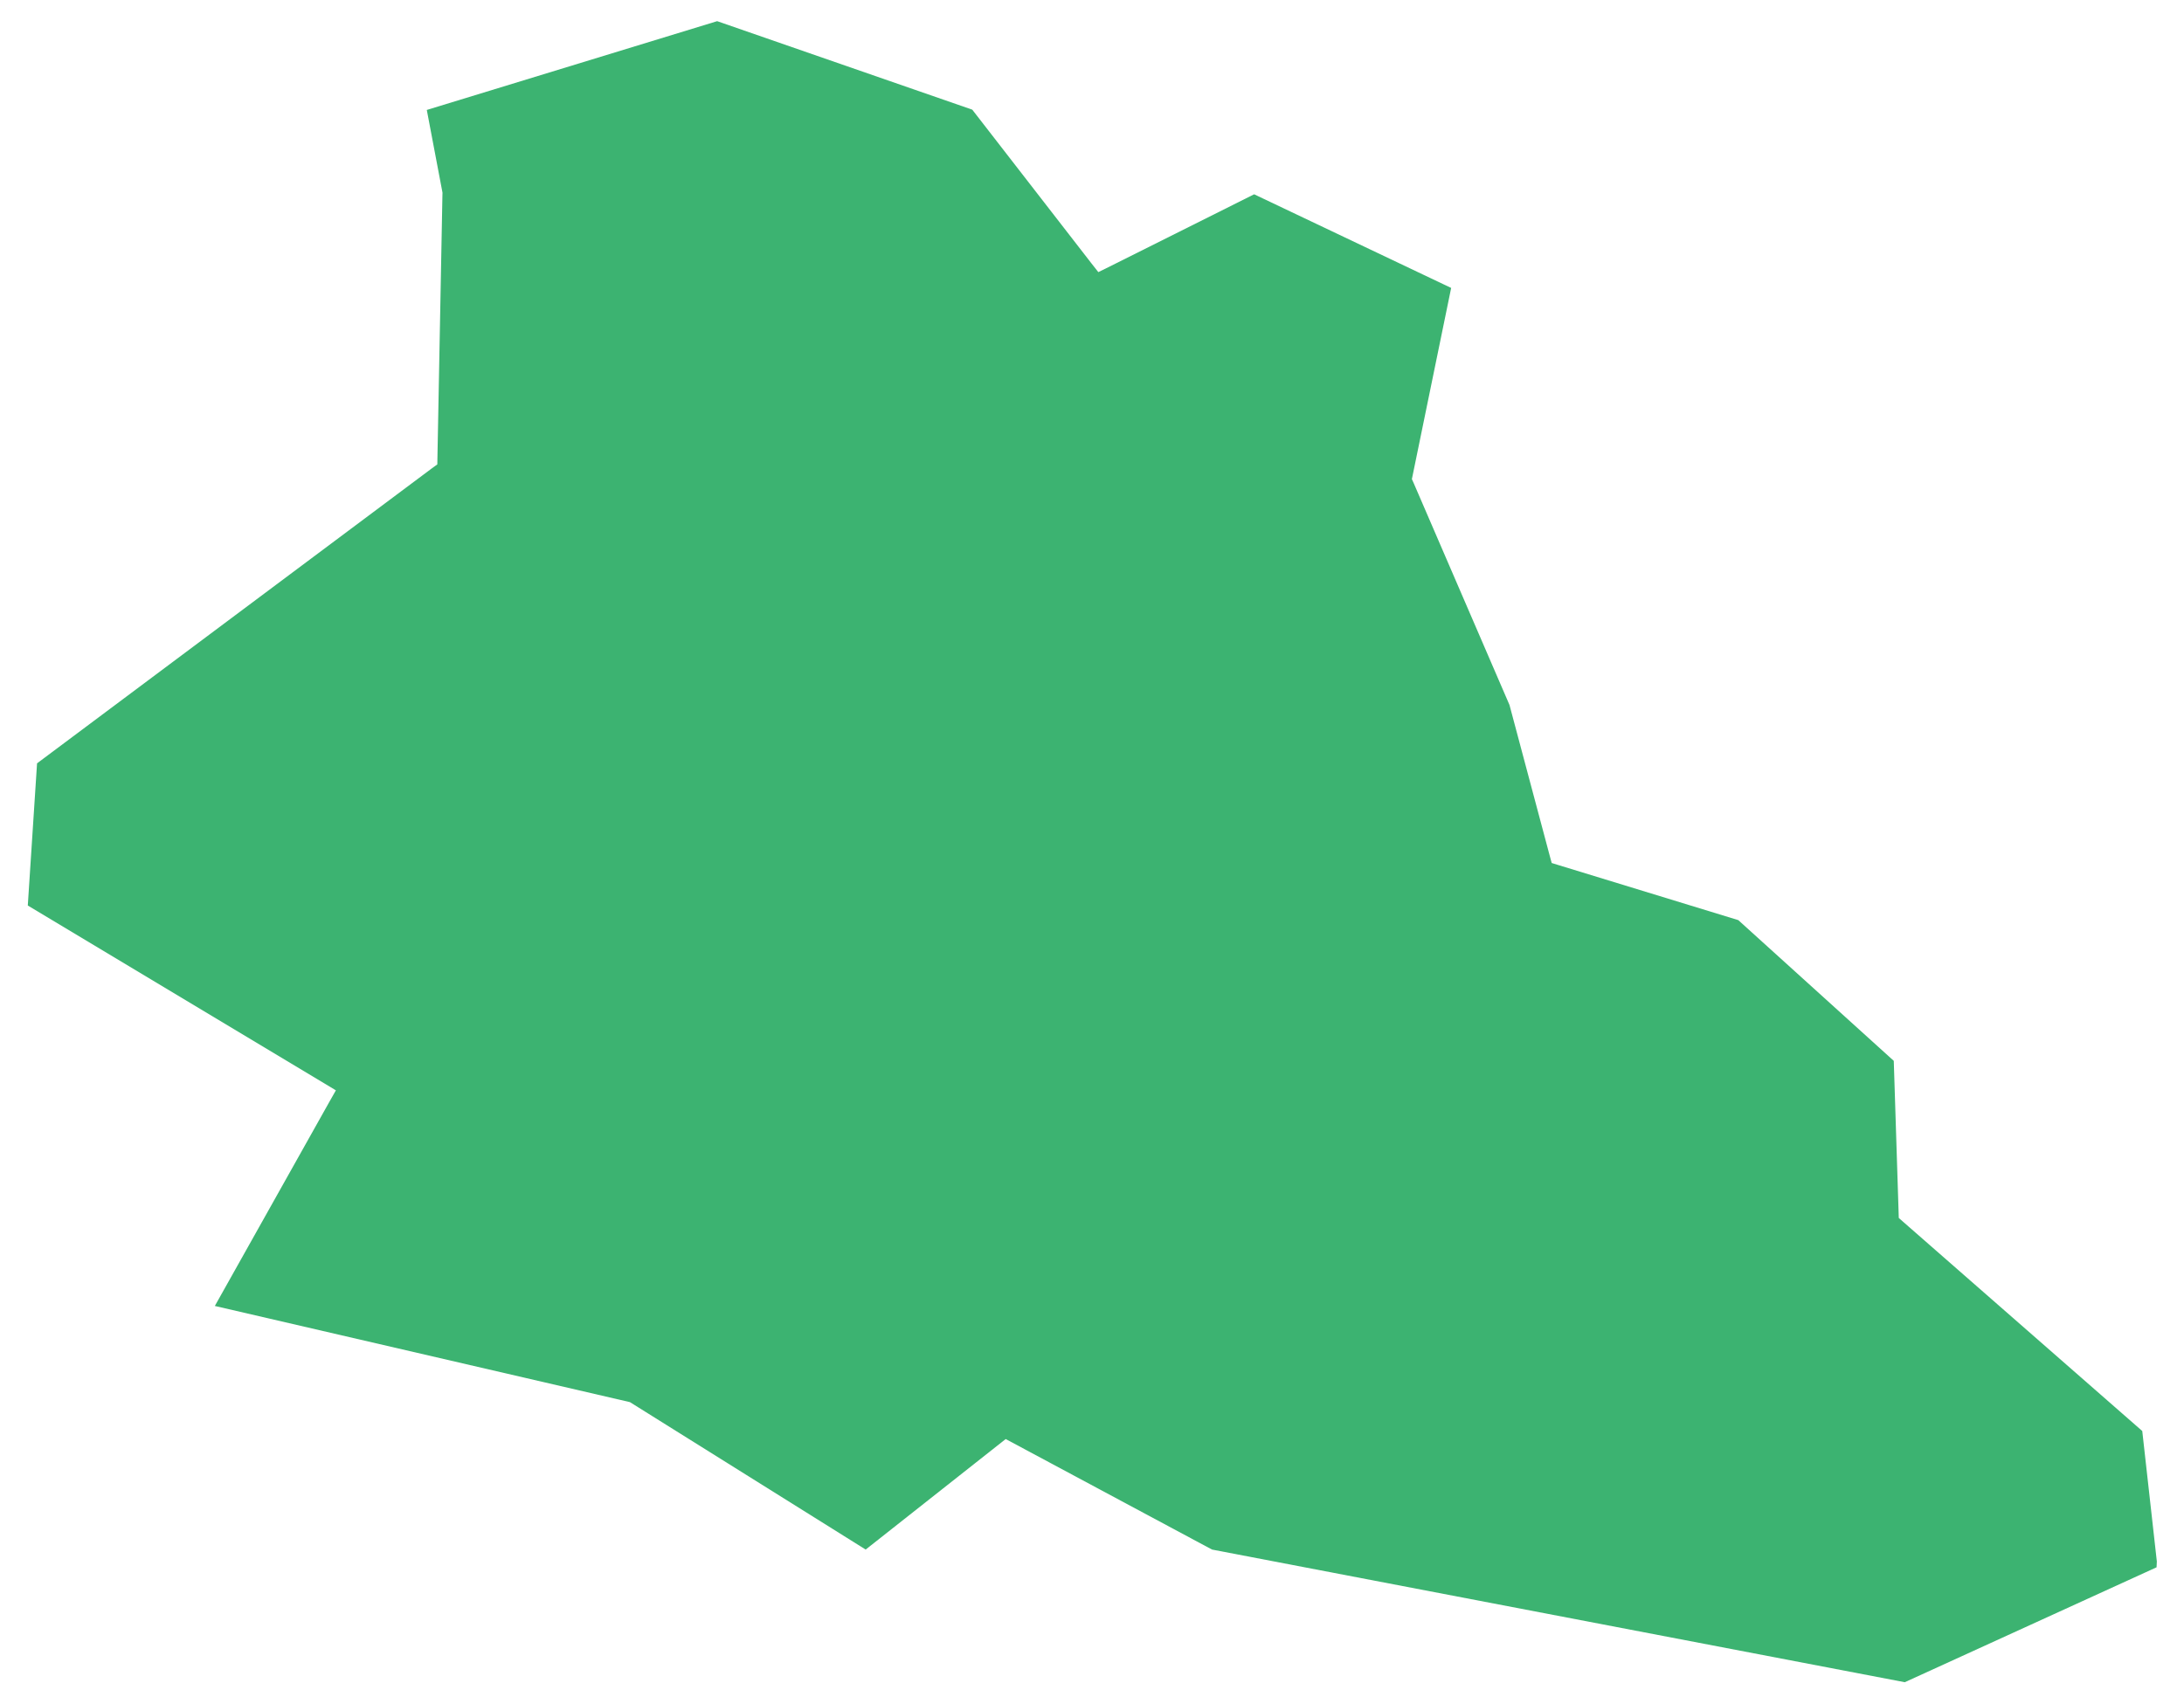 <svg width="62" height="48" viewBox="0 0 62 48" fill="none" xmlns="http://www.w3.org/2000/svg">
<path fill-rule="evenodd" clip-rule="evenodd" d="M6.099 37.083L17.883 39.814L24.575 44L28.55 40.862L34.407 44L54.073 47.767L61.221 44.504L61.229 44.338L60.815 40.634L54.03 34.696L53.903 34.584L53.898 34.418L53.761 30.123L49.347 26.127L44.257 24.569L44.05 24.505L43.994 24.299L42.852 20.018L40.132 13.718L40.081 13.604L40.106 13.483L41.196 8.176L35.603 5.517L31.462 7.588L31.18 7.727L30.981 7.474L27.601 3.114L20.359 0.601L12.116 3.122L12.556 5.441L12.562 5.476L12.56 5.522L12.418 12.994L12.415 13.186L12.261 13.298L1.052 21.675L0.789 25.712L9.209 30.764L9.535 30.961L9.349 31.289L6.099 37.083Z" fill="#3CB371"/>
</svg>
